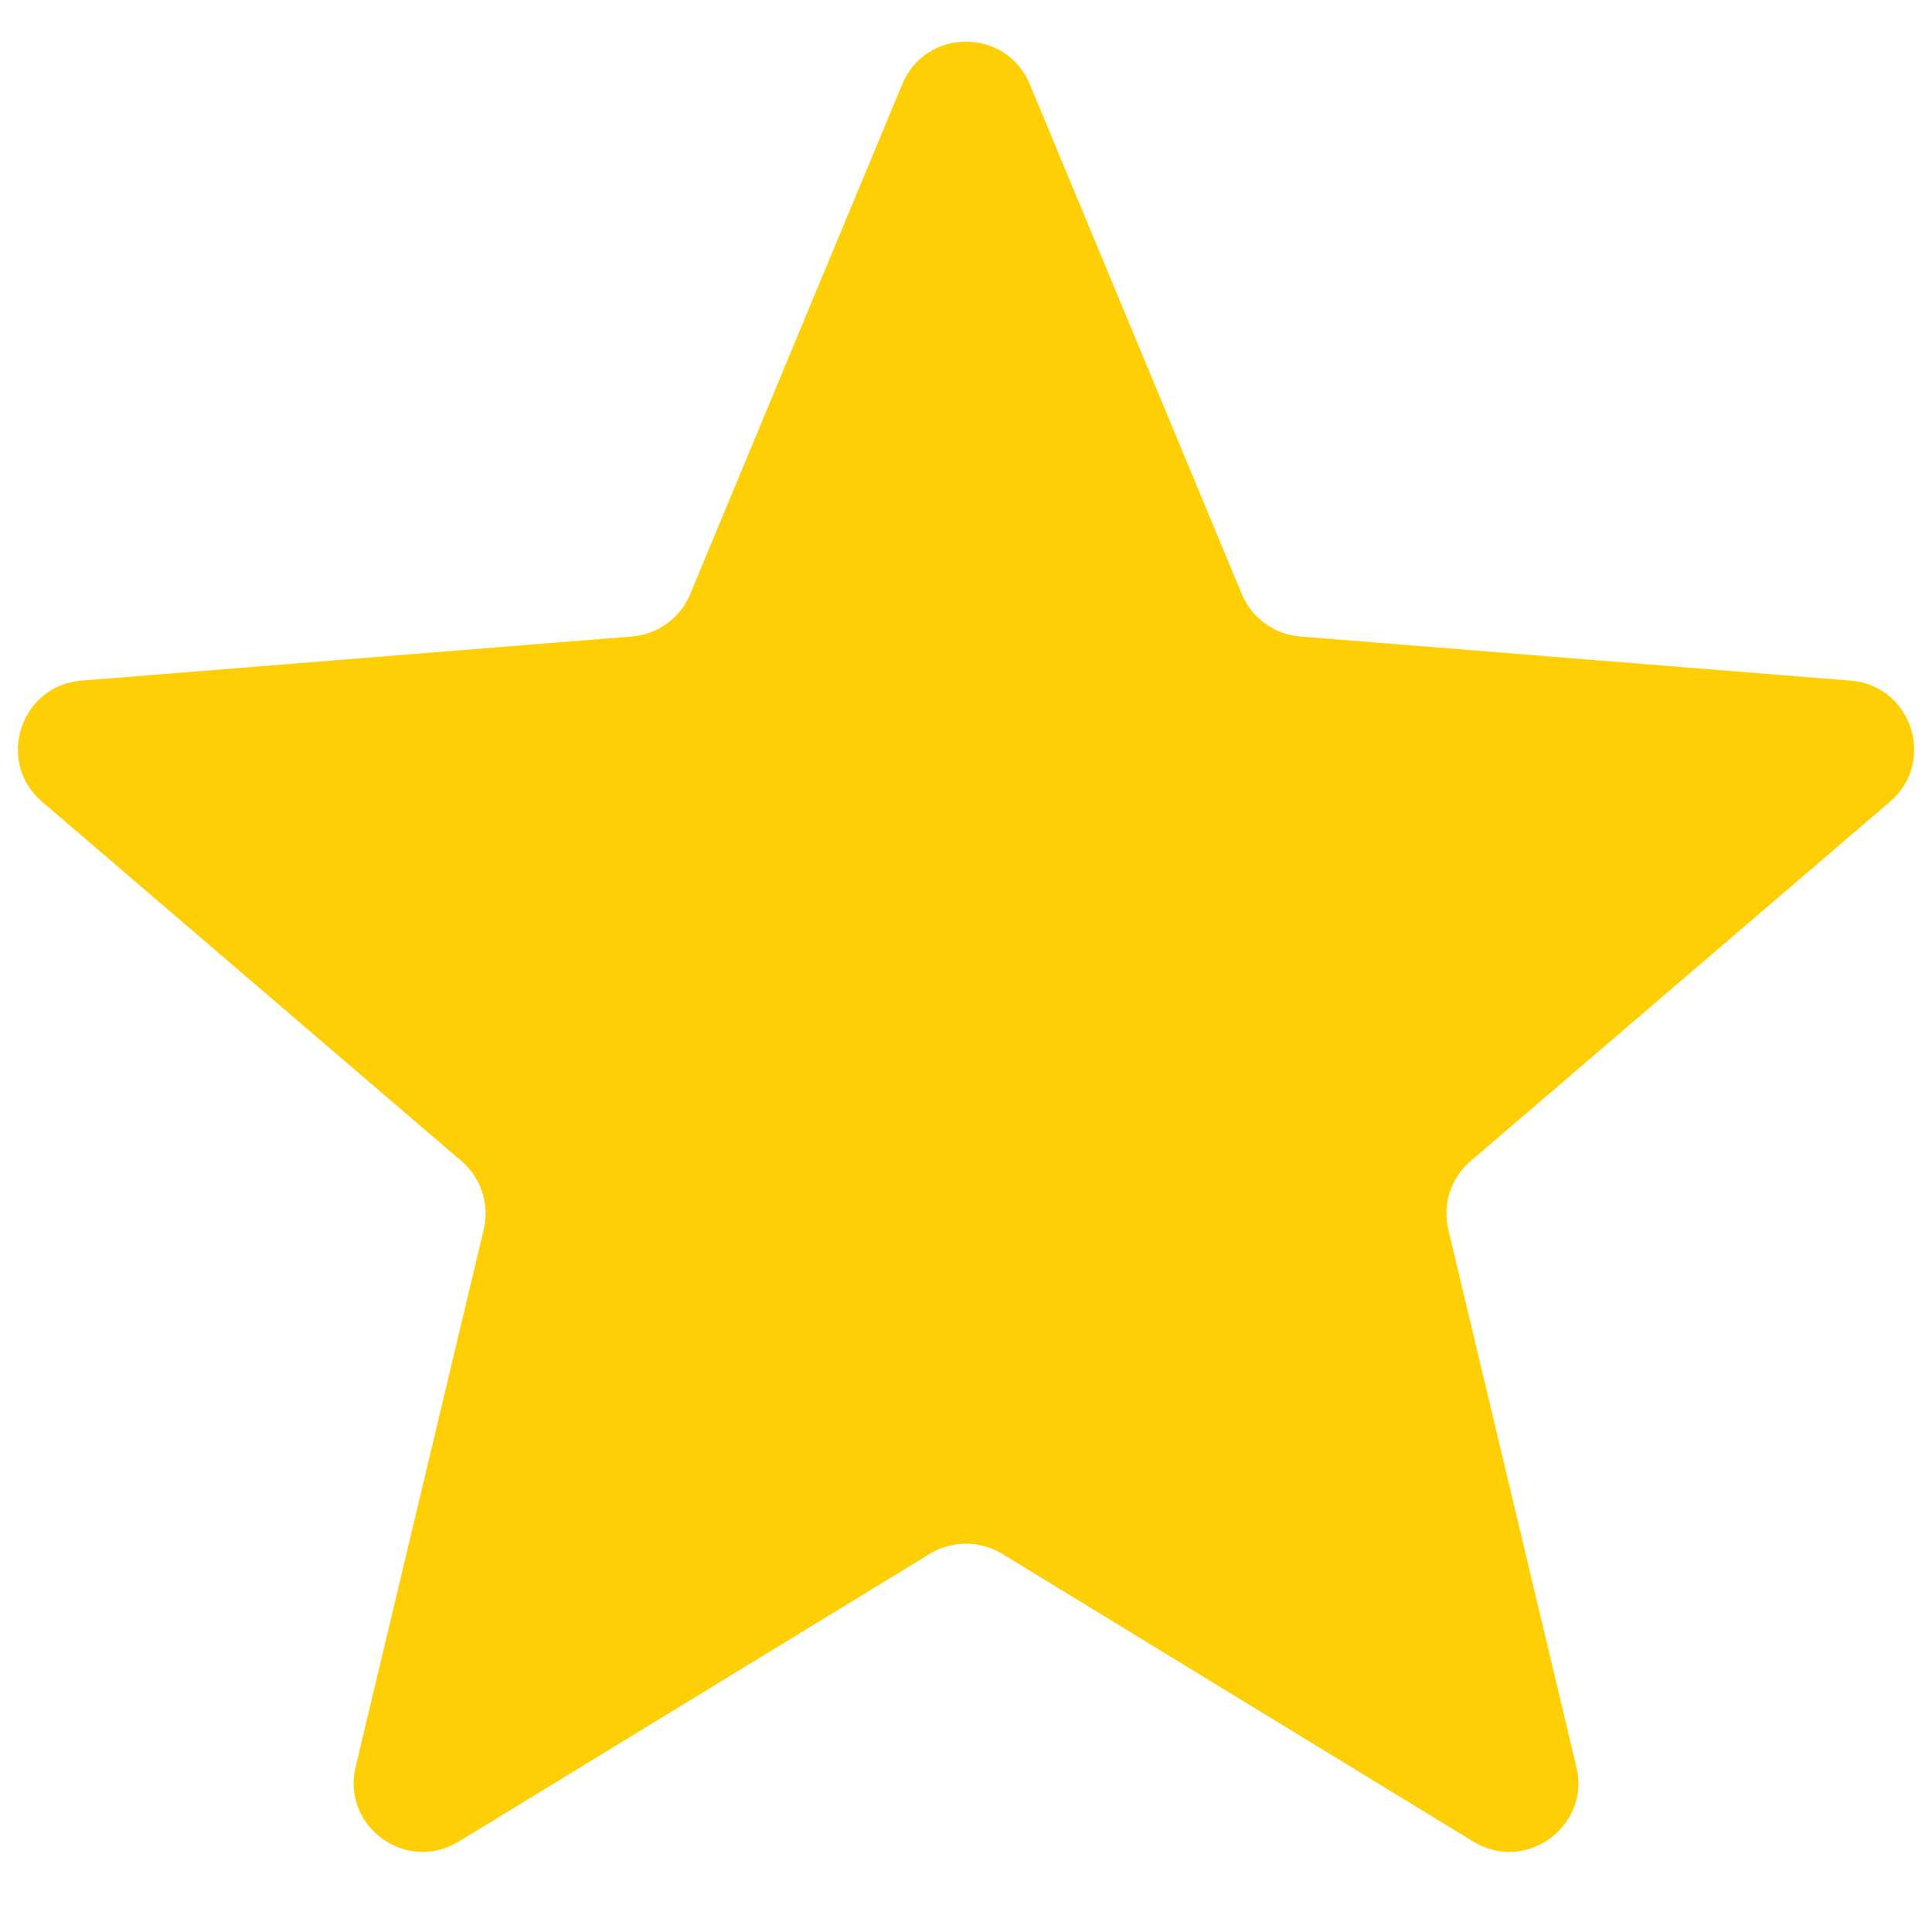 <svg width="14" height="14" viewBox="0 0 14 14" fill="none" xmlns="http://www.w3.org/2000/svg">
<path d="M6.538 0.61C6.709 0.199 7.291 0.199 7.462 0.61L8.999 4.306C9.071 4.479 9.234 4.597 9.42 4.612L13.41 4.932C13.854 4.967 14.033 5.521 13.695 5.81L10.656 8.414C10.513 8.536 10.451 8.727 10.495 8.91L11.423 12.803C11.527 13.235 11.056 13.577 10.676 13.345L7.261 11.259C7.101 11.162 6.899 11.162 6.739 11.259L3.324 13.345C2.944 13.577 2.473 13.235 2.577 12.803L3.505 8.91C3.549 8.727 3.487 8.536 3.344 8.414L0.305 5.81C-0.033 5.521 0.147 4.967 0.59 4.932L4.58 4.612C4.766 4.597 4.929 4.479 5.001 4.306L6.538 0.61Z" fill="#FFCF06"/>
</svg>

